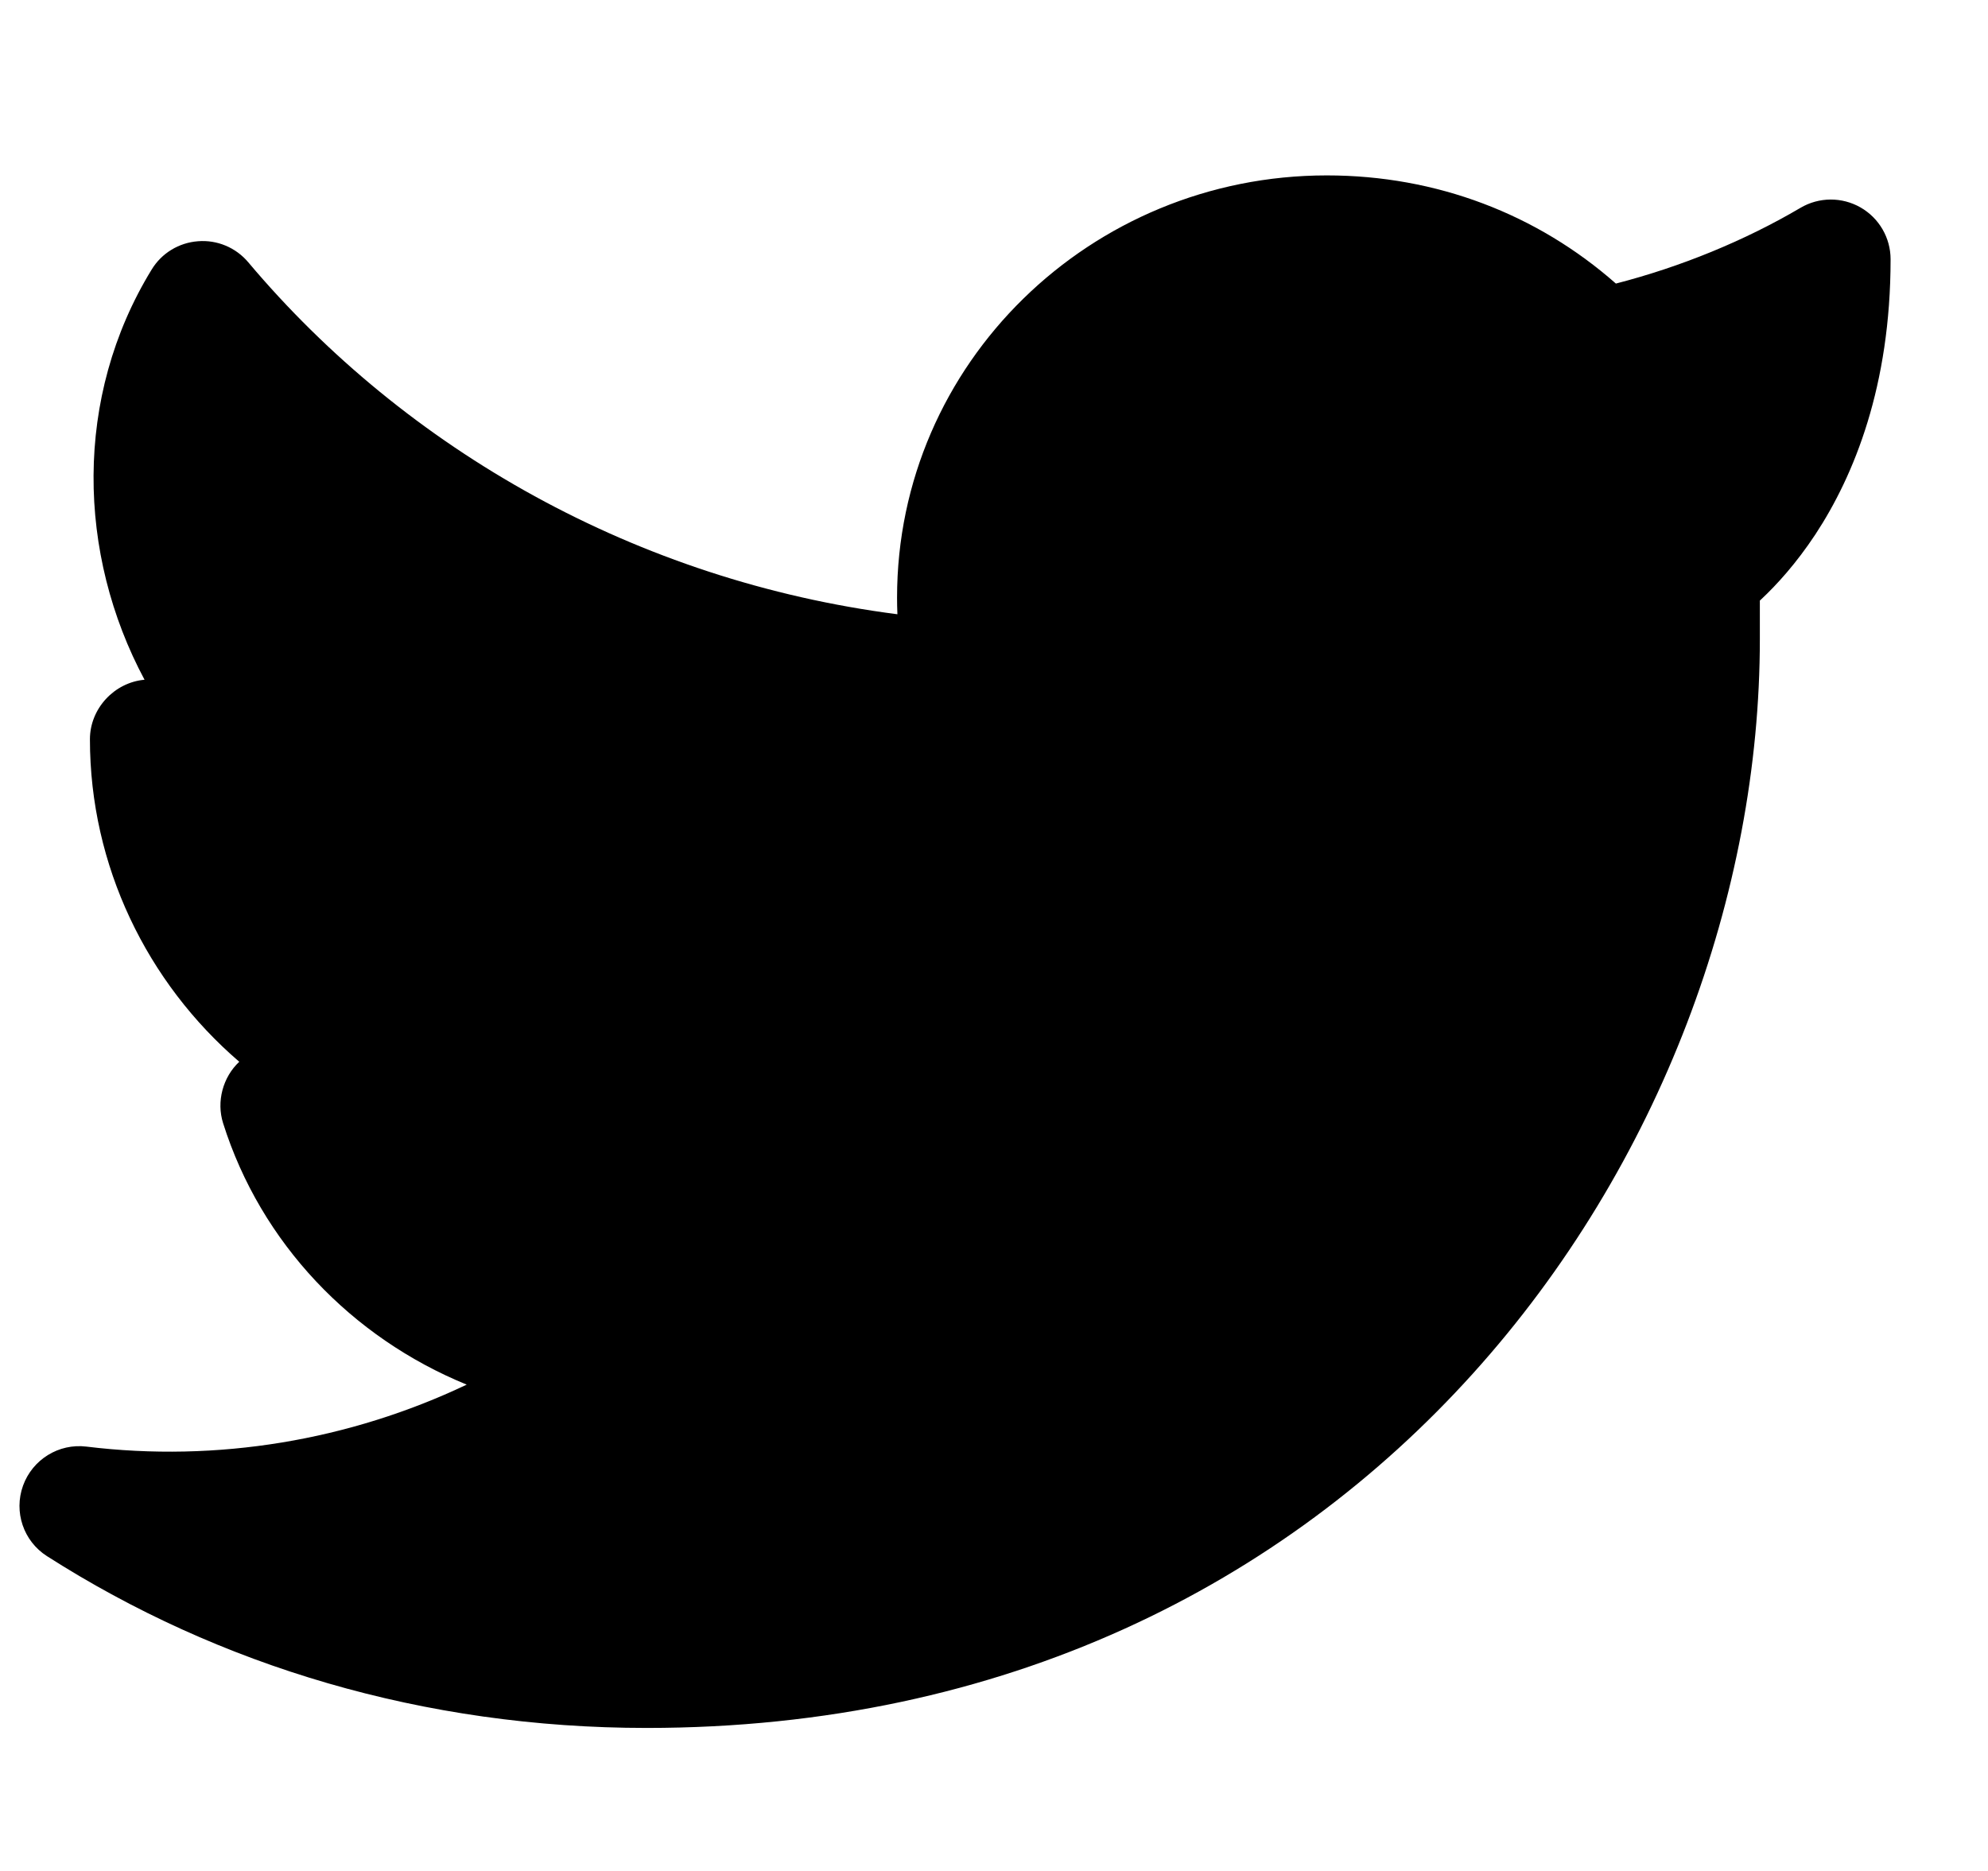 <svg width="17" height="16" viewBox="0 0 17 16" fill="none" xmlns="http://www.w3.org/2000/svg">
<path d="M11.346 1.5C9.326 1.5 7.671 3.107 7.671 5.111C7.671 5.158 7.672 5.205 7.674 5.253C5.45 4.967 3.475 3.849 2.123 2.243C2.017 2.117 1.857 2.05 1.694 2.063C1.53 2.075 1.382 2.165 1.297 2.305C0.628 3.397 0.661 4.74 1.236 5.813C0.977 5.836 0.769 6.06 0.769 6.322C0.769 7.404 1.257 8.402 2.046 9.08C1.906 9.211 1.849 9.42 1.908 9.606C2.231 10.629 3.005 11.438 3.991 11.841C2.987 12.318 1.859 12.508 0.739 12.371C0.503 12.342 0.278 12.481 0.197 12.705C0.116 12.93 0.201 13.18 0.402 13.308C1.872 14.247 3.625 14.777 5.53 14.777C11.675 14.777 15.049 9.803 15.049 5.466V5.136L15.062 5.124C15.192 5.002 15.359 4.82 15.524 4.57C15.856 4.065 16.167 3.299 16.167 2.217C16.167 2.034 16.069 1.865 15.91 1.774C15.751 1.683 15.555 1.684 15.397 1.777C14.918 2.059 14.373 2.282 13.818 2.425C13.146 1.833 12.286 1.5 11.346 1.5Z" fill="currentColor"/>
</svg>
